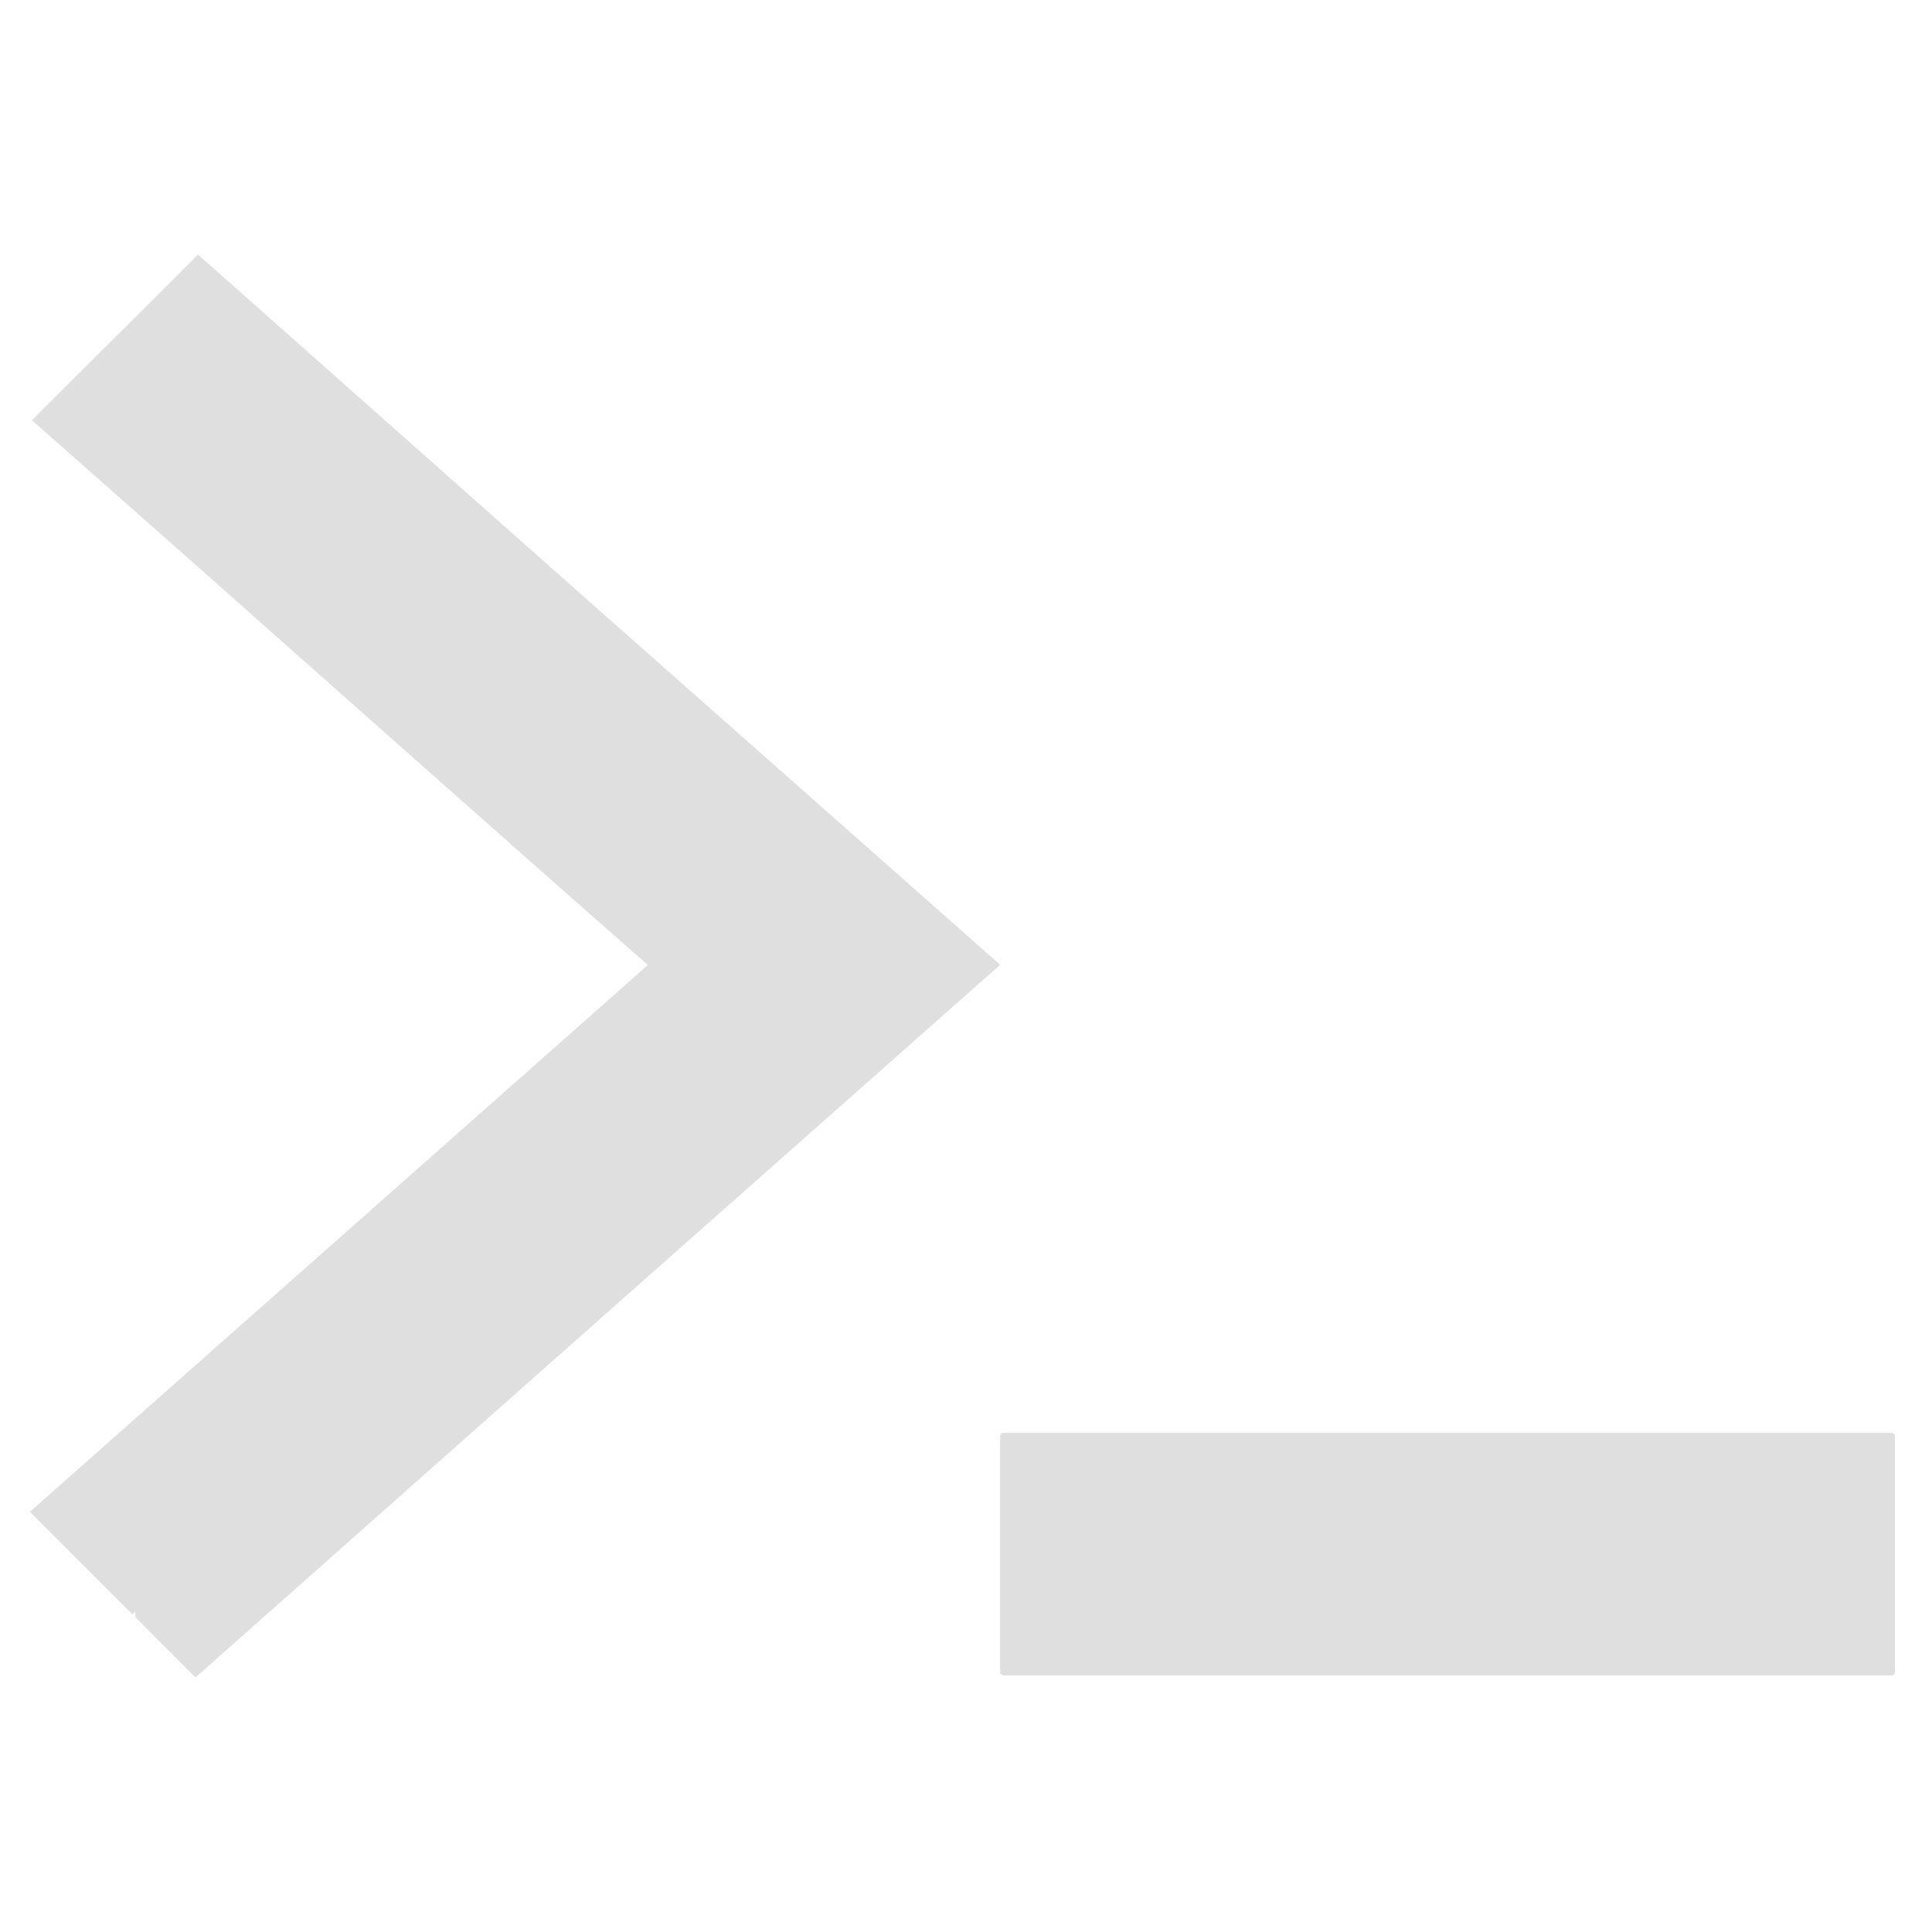 <?xml version="1.0" encoding="UTF-8" standalone="no"?>
<svg
   version="1"
   viewBox="0 0 16 16"
   enable-background="new 0 0 48 48"
   id="svg12"
   sodipodi:docname="cmdshow.svg"
   inkscape:version="1.2.2 (b0a8486541, 2022-12-01)"
   width="16"
   height="16"
   xmlns:inkscape="http://www.inkscape.org/namespaces/inkscape"
   xmlns:sodipodi="http://sodipodi.sourceforge.net/DTD/sodipodi-0.dtd"
   xmlns="http://www.w3.org/2000/svg"
   xmlns:svg="http://www.w3.org/2000/svg"
   xmlns:rdf="http://www.w3.org/1999/02/22-rdf-syntax-ns#"
   xmlns:cc="http://creativecommons.org/ns#"
   xmlns:dc="http://purl.org/dc/elements/1.1/">
  <defs
     id="defs16">
    <inkscape:perspective
       sodipodi:type="inkscape:persp3d"
       inkscape:vp_x="2.1085087 : -0.01579032 : 1"
       inkscape:vp_y="-9.1717358 : 40.677048 : 0"
       inkscape:vp_z="2.439686 : 0.66241427 : 1"
       inkscape:persp3d-origin="2.3474712 : -0.0021044275 : 1"
       id="perspective4515" />
  </defs>
  <sodipodi:namedview
     pagecolor="#ffffff"
     bordercolor="#666666"
     borderopacity="1"
     objecttolerance="10"
     gridtolerance="10"
     guidetolerance="10"
     inkscape:pageopacity="0"
     inkscape:pageshadow="2"
     inkscape:window-width="1920"
     inkscape:window-height="1007"
     id="namedview14"
     showgrid="true"
     inkscape:zoom="32.300638"
     inkscape:cx="-0.99069251"
     inkscape:cy="5.8512776"
     inkscape:window-x="0"
     inkscape:window-y="0"
     inkscape:window-maximized="1"
     inkscape:current-layer="svg12"
     inkscape:document-rotation="0"
     inkscape:snap-bbox="false"
     inkscape:snap-global="false"
     inkscape:showpageshadow="0"
     inkscape:pagecheckerboard="1"
     inkscape:deskcolor="#d1d1d1">
    <inkscape:grid
       type="xygrid"
       id="grid4510" />
  </sodipodi:namedview>
  <path
     id="path5421"
     style="fill:#dfdfdf;fill-opacity:1;stroke:none;stroke-width:15.396;stroke-dasharray:none;stroke-opacity:1;paint-order:fill markers stroke"
     inkscape:transform-center-x="-1.1939372"
     d="m 1.64,2.108 -0.519,0.519 v 0.008 L 1.116,2.631 0.264,3.48 1.504,4.575 3.139,6.025 4.712,7.417 5.363,7.99 v 0.004 l -3.859,3.414 -1.256,1.112 0.848,0.848 0.025,-0.021 v 0.045 L 1.619,13.892 4.7,11.161 8.283,7.99 4.7,4.822 Z" />
  <rect
     style="fill:#dfdfdf;fill-opacity:1;stroke:none;stroke-width:11.867;stroke-dasharray:none;stroke-opacity:1;paint-order:fill markers stroke"
     id="rect1744"
     width="7.41"
     height="2.008"
     x="8.283"
     y="11.867"
     ry="0.026" />
</svg>
